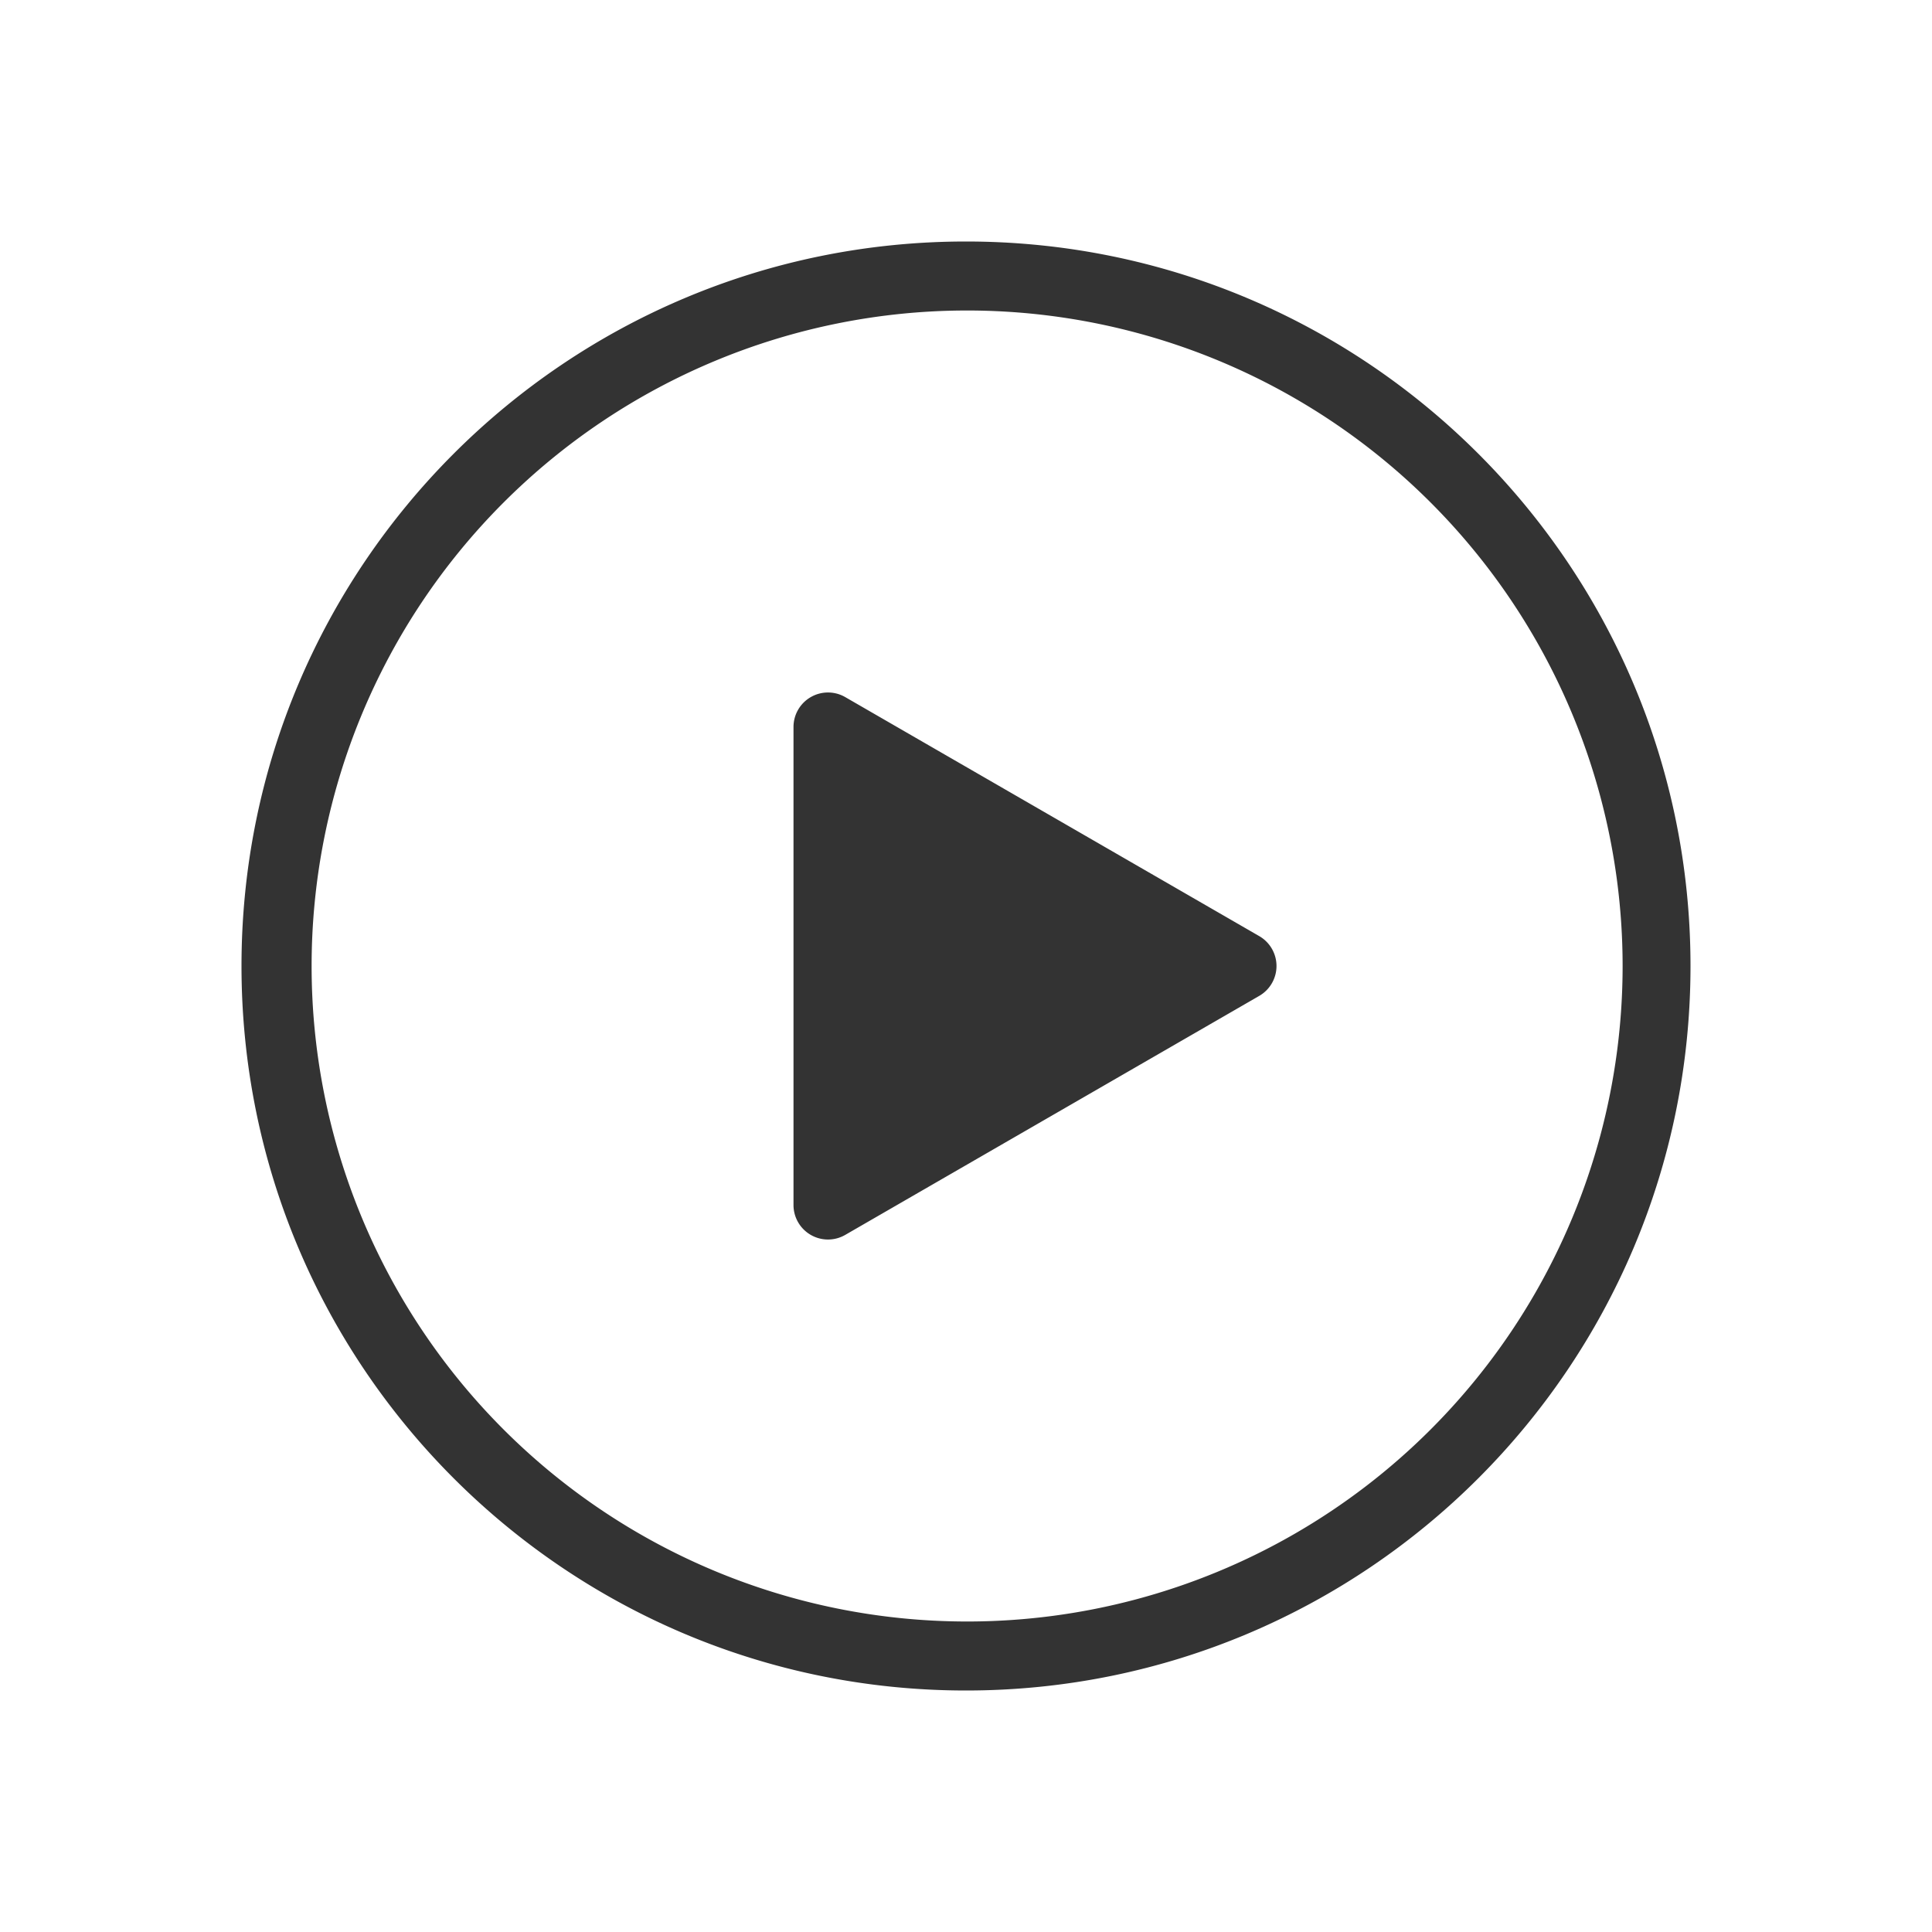 <?xml version="1.0" standalone="no"?><!DOCTYPE svg PUBLIC "-//W3C//DTD SVG 1.1//EN" "http://www.w3.org/Graphics/SVG/1.1/DTD/svg11.dtd"><svg class="icon" width="200px" height="200.00px" viewBox="0 0 1024 1024" version="1.1" xmlns="http://www.w3.org/2000/svg"><path fill="#333333" d="M512 896C299.922 896 128 724.078 128 512S299.922 128 512 128 896 299.922 896 512 724.078 896 512 896z m0-36.571a347.429 347.429 0 1 0 0-694.857 347.429 347.429 0 0 0 0 694.857z m155.429-331.593l-219.429 126.683a18.286 18.286 0 0 1-27.429-15.835v-253.367a18.286 18.286 0 0 1 27.429-15.835l219.429 126.683a18.286 18.286 0 0 1 0 31.671z" /></svg>
